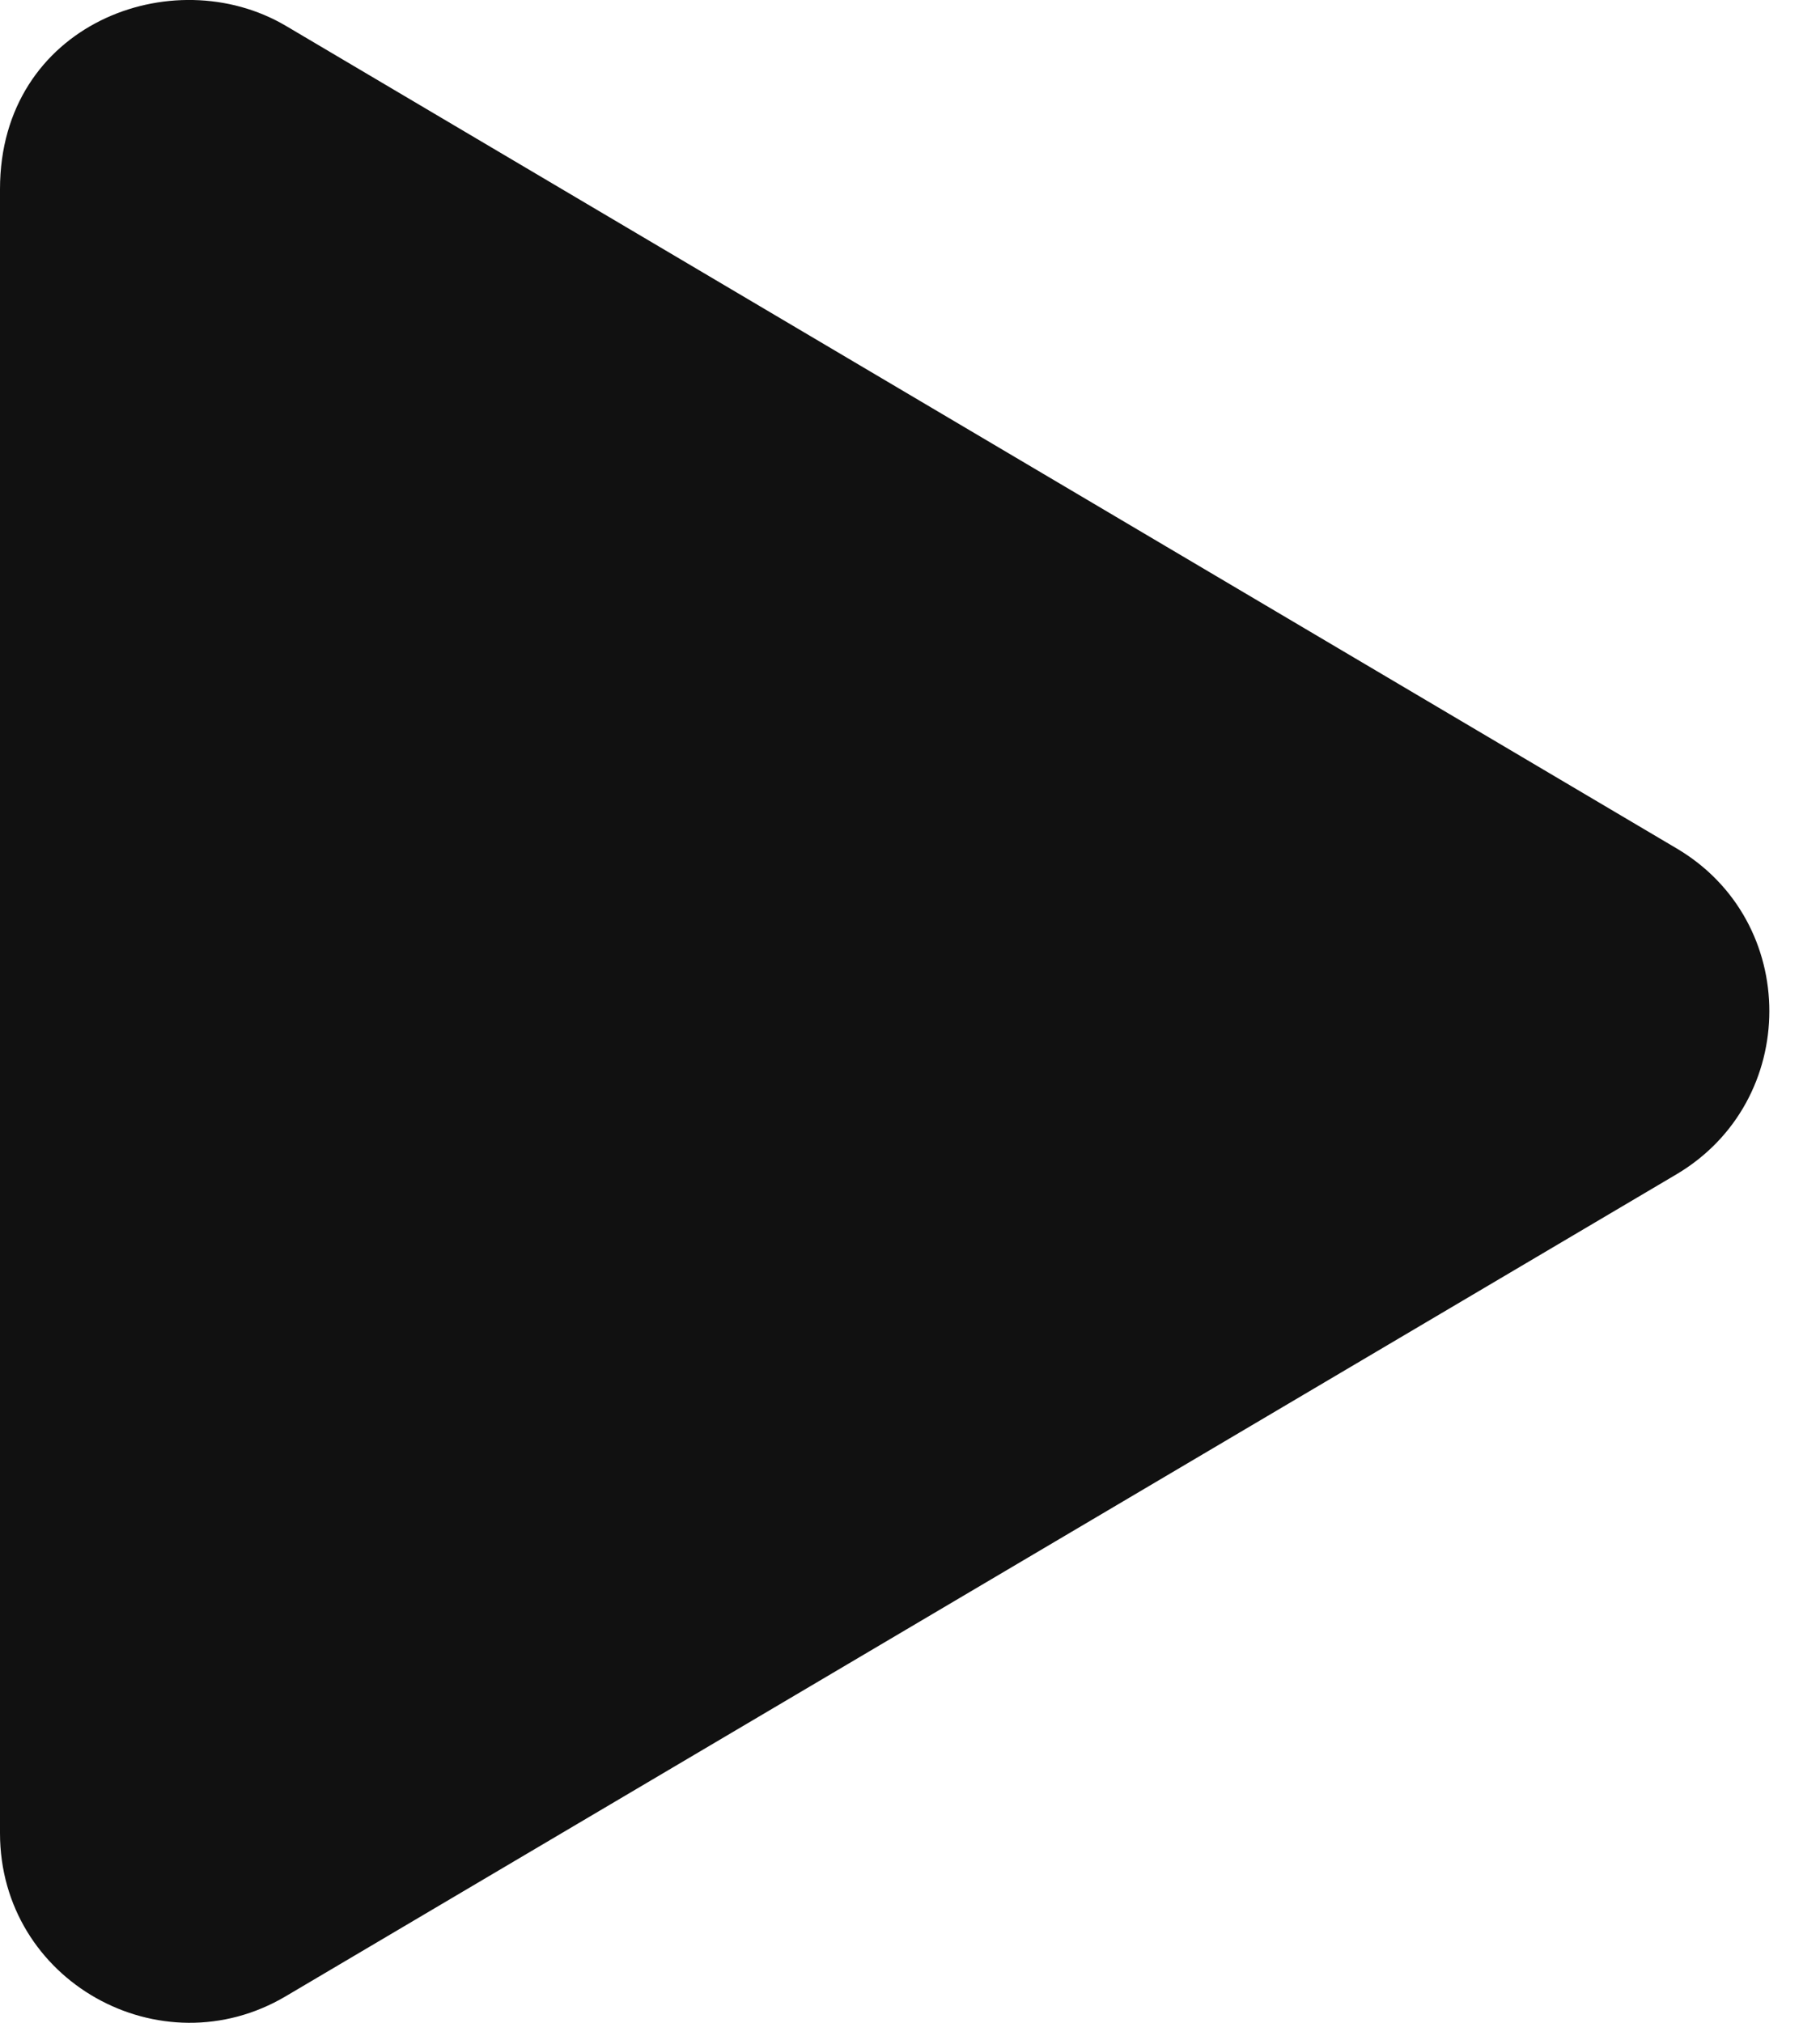<svg width="9" height="10" viewBox="0 0 9 10" fill="none" xmlns="http://www.w3.org/2000/svg">
<path d="M8.289 4.193L1.414 0.128C0.855 -0.202 0 0.119 0 0.935V9.062C0 9.794 0.795 10.235 1.414 9.868L8.289 5.806C8.902 5.444 8.904 4.554 8.289 4.193Z" fill="#111111"/>
</svg>